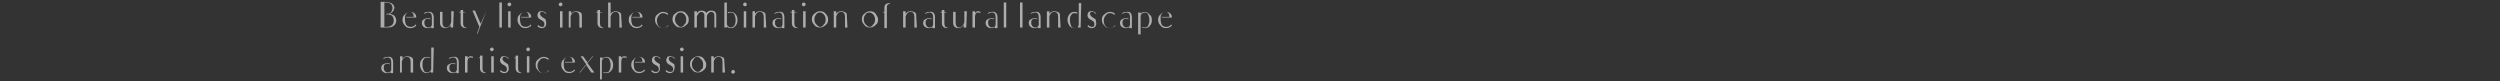 <?xml version="1.0" encoding="utf-8"?>
<!-- Generator: Adobe Illustrator 27.0.0, SVG Export Plug-In . SVG Version: 6.00 Build 0)  -->
<svg version="1.1" id="圖層_1" xmlns="http://www.w3.org/2000/svg" xmlns:xlink="http://www.w3.org/1999/xlink" x="0px" y="0px"
	 viewBox="0 0 400 13" style="enable-background:new 0 0 400 13;" xml:space="preserve">
<rect x="0" y="0" width="400" height="13" fill="#333333" stroke="none"/>
<style type="text/css">
	.st0{opacity:0.6;}
	.st1{fill:#FFFFFF;}
</style>
<g class="st0">
	<path class="st1" d="M63.4,3.3c0,0.4-0.2,0.7-0.5,0.9c-0.3,0.2-0.7,0.2-1.2,0.2c-0.1,0-0.3,0-0.8,0V0.3h0.7c0.4,0,0.7,0.1,1,0.2
		c0.3,0.2,0.5,0.4,0.5,0.7c0,0.2-0.1,0.4-0.2,0.6c-0.2,0.2-0.3,0.3-0.5,0.4c0.3,0.1,0.5,0.2,0.7,0.3C63.3,2.8,63.4,3,63.4,3.3z
		 M63,3.3c0-0.3-0.1-0.6-0.3-0.8c-0.2-0.1-0.4-0.2-0.7-0.2h-0.2V2.2H62c0.3,0,0.5-0.1,0.6-0.3c0.1-0.2,0.2-0.4,0.2-0.6
		c0-0.6-0.4-0.9-1.1-0.9h-0.2v3.9h0.2C62.5,4.3,63,4,63,3.3z"/>
	<path class="st1" d="M66.6,2.8H65V2.7h1.2c0-0.5-0.2-0.8-0.6-0.8c-0.3,0-0.5,0.1-0.6,0.3c-0.2,0.2-0.2,0.5-0.2,0.9S64.9,3.8,65,4
		c0.2,0.2,0.4,0.3,0.7,0.3c0.3,0,0.6-0.1,0.8-0.4l0.1,0.2c-0.2,0.2-0.5,0.4-0.9,0.4c-0.4,0-0.7-0.1-0.9-0.4
		c-0.3-0.3-0.4-0.6-0.4-0.9c0-0.4,0.1-0.7,0.4-0.9C65,2,65.3,1.9,65.7,1.9c0.3,0,0.5,0.1,0.7,0.3C66.5,2.3,66.6,2.5,66.6,2.8z"/>
	<path class="st1" d="M69.4,2.8v1.7H69V4.3c-0.1,0.2-0.4,0.2-0.6,0.2c-0.3,0-0.5-0.1-0.6-0.2c-0.2-0.1-0.3-0.4-0.3-0.6
		c0-0.3,0.1-0.5,0.3-0.6C68,3,68.2,2.9,68.4,2.9c0.1,0,0.1,0,0.2,0S68.8,3,68.9,3l-0.1,0.1C68.7,3,68.5,3,68.4,3
		c-0.2,0-0.3,0.1-0.4,0.2c-0.1,0.1-0.1,0.3-0.1,0.5s0.1,0.4,0.2,0.5s0.2,0.2,0.4,0.2c0.3,0,0.5-0.1,0.6-0.4V2.8
		c0-0.6-0.2-0.8-0.6-0.8c-0.2,0-0.4,0.1-0.6,0.2l-0.1-0.1C68,2,68.2,1.9,68.5,1.9C69,1.8,69.4,2.1,69.4,2.8z"/>
	<path class="st1" d="M72.5,4.4h-0.4V4c-0.2,0.3-0.5,0.5-0.8,0.5c-0.6,0-0.9-0.3-0.9-0.9V1.9h0.4v1.7c0,0.5,0.2,0.8,0.6,0.8
		c0.2,0,0.4-0.1,0.6-0.4c0.1-0.1,0.1-0.3,0.2-0.5V1.8h0.4L72.5,4.4C72.6,4.4,72.5,4.4,72.5,4.4z"/>
	<path class="st1" d="M74.6,2h-0.5v1.6c0,0.3,0,0.4,0.1,0.6c0.1,0.1,0.2,0.2,0.4,0.2v0.1c-0.6,0-0.9-0.3-0.9-0.8V2h-0.2V1.9h0.2V1.6
		h0.4v0.3L74.6,2L74.6,2z"/>
	<path class="st1" d="M77.8,1.8l-1.4,3.6h-0.1l0.4-1.1l-1.1-2.6H76l0.9,2.1L77.8,1.8L77.8,1.8L77.8,1.8z"/>
	<path class="st1" d="M80.3,4.4h-0.4v-4h0.4V4.4z"/>
	<path class="st1" d="M81.8,0.7c0,0.1,0,0.1-0.1,0.2C81.6,1,81.6,1,81.5,1s-0.1,0-0.2-0.1c-0.1,0-0.1-0.1-0.1-0.2s0-0.1,0.1-0.2
		c0,0,0.1-0.1,0.2-0.1s0.1,0,0.2,0.1C81.8,0.6,81.8,0.6,81.8,0.7z M81.7,4.4h-0.4V1.8h0.4V4.4z"/>
	<path class="st1" d="M85,2.8h-1.6V2.7h1.2c0-0.5-0.2-0.8-0.6-0.8c-0.3,0-0.5,0.1-0.6,0.3c-0.2,0.2-0.2,0.5-0.2,0.9s0.1,0.7,0.2,0.9
		c0.2,0.2,0.4,0.3,0.7,0.3c0.3,0,0.6-0.1,0.8-0.4L85,4.1c-0.2,0.2-0.5,0.4-0.9,0.4s-0.7-0.1-0.9-0.4c-0.3-0.3-0.4-0.6-0.4-0.9
		c0-0.4,0.1-0.7,0.4-0.9c0.2-0.3,0.5-0.4,0.9-0.4c0.3,0,0.5,0.1,0.7,0.3C84.9,2.3,85,2.5,85,2.8z"/>
	<path class="st1" d="M87.4,3.8c0,0.2-0.1,0.4-0.2,0.5c-0.1,0.1-0.3,0.2-0.5,0.2c-0.3,0-0.5-0.1-0.7-0.3L86.1,4
		c0.2,0.2,0.4,0.3,0.6,0.3c0.1,0,0.3,0,0.3-0.1c0.1-0.1,0.1-0.2,0.1-0.4c0-0.2-0.1-0.3-0.2-0.4c-0.1-0.1-0.3-0.2-0.5-0.3
		C86.1,2.9,86,2.7,86,2.4c0-0.2,0.1-0.3,0.2-0.5c0.1-0.1,0.3-0.1,0.5-0.1c0.1,0,0.2,0,0.4,0.1C87.2,2,87.3,2,87.4,2.1l-0.1,0.1
		C87.1,2,87,1.9,86.8,1.9c-0.3,0-0.4,0.1-0.4,0.3s0.1,0.3,0.3,0.5C87,2.9,87.2,3,87.3,3.1C87.3,3.3,87.4,3.5,87.4,3.8z"/>
	<path class="st1" d="M90,0.7c0,0.1,0,0.1-0.1,0.2S89.8,1,89.7,1c-0.1,0-0.1,0-0.2-0.1c-0.1,0-0.1-0.1-0.1-0.2s0-0.1,0.1-0.2
		c0,0,0.1-0.1,0.2-0.1c0.1,0,0.1,0,0.2,0.1S90,0.6,90,0.7z M90,4.4h-0.4V1.8H90V4.4z"/>
	<path class="st1" d="M93.1,4.4h-0.4V2.7c0-0.5-0.2-0.8-0.6-0.8s-0.6,0.2-0.8,0.7v1.8H91V1.8h0.4v0.4c0.2-0.3,0.5-0.4,0.8-0.4
		c0.3,0,0.5,0.1,0.7,0.2s0.2,0.4,0.2,0.7C93.1,2.7,93.1,4.4,93.1,4.4z"/>
	<path class="st1" d="M96.5,2H96v1.6c0,0.3,0,0.4,0.1,0.6c0.1,0.1,0.2,0.2,0.4,0.2v0.1c-0.6,0-0.9-0.3-0.9-0.8V2h-0.2V1.9h0.2V1.6
		H96v0.3L96.5,2L96.5,2z"/>
	<path class="st1" d="M99.5,4.4h-0.4V2.7c0-0.5-0.2-0.8-0.6-0.8s-0.6,0.2-0.8,0.7v1.8h-0.4v-4h0.4v1.8c0.2-0.3,0.5-0.4,0.8-0.4
		S99,1.9,99.2,2c0.2,0.1,0.2,0.4,0.2,0.7L99.5,4.4L99.5,4.4z"/>
	<path class="st1" d="M102.8,2.8h-1.6V2.7h1.2c0-0.5-0.2-0.8-0.6-0.8c-0.3,0-0.5,0.1-0.6,0.3C101,2.4,101,2.7,101,3.1
		s0.1,0.7,0.2,0.9c0.2,0.2,0.4,0.3,0.7,0.3s0.6-0.1,0.8-0.4l0.1,0.2c-0.2,0.2-0.5,0.4-0.9,0.4c-0.4,0-0.7-0.1-0.9-0.4
		c-0.3-0.3-0.4-0.6-0.4-0.9c0-0.4,0.1-0.7,0.4-0.9c0.2-0.3,0.5-0.4,0.9-0.4c0.3,0,0.5,0.1,0.7,0.3C102.7,2.3,102.8,2.5,102.8,2.8z"
		/>
	<path class="st1" d="M107,4.1c-0.3,0.2-0.6,0.4-0.9,0.4c-0.4,0-0.7-0.1-0.9-0.4c-0.3-0.3-0.4-0.6-0.4-0.9c0-0.4,0.1-0.7,0.4-0.9
		c0.3-0.3,0.6-0.4,0.9-0.4c0.3,0,0.6,0.1,0.8,0.3l-0.1,0.2c-0.2-0.2-0.4-0.3-0.7-0.3s-0.5,0.1-0.7,0.4c-0.2,0.2-0.3,0.5-0.3,0.8
		s0.1,0.6,0.2,0.8c0.2,0.2,0.4,0.4,0.7,0.4s0.6-0.1,0.8-0.4H107z"/>
	<path class="st1" d="M110.2,3.1c0,0.4-0.1,0.7-0.4,0.9c-0.3,0.3-0.6,0.4-0.9,0.4c-0.4,0-0.7-0.1-0.9-0.4c-0.3-0.3-0.4-0.6-0.4-0.9
		c0-0.4,0.1-0.7,0.4-0.9c0.3-0.3,0.6-0.4,0.9-0.4c0.4,0,0.7,0.1,0.9,0.4C110.1,2.5,110.2,2.8,110.2,3.1z M109.8,3.1
		c0-0.3-0.1-0.6-0.3-0.8S109.1,2,108.9,2c-0.3,0-0.5,0.1-0.6,0.3c-0.2,0.2-0.3,0.5-0.3,0.8s0.1,0.6,0.3,0.8c0.2,0.2,0.4,0.4,0.6,0.4
		c0.2,0,0.5-0.1,0.6-0.4C109.7,3.8,109.8,3.5,109.8,3.1z"/>
	<path class="st1" d="M114.7,4.4h-0.4V2.6c0-0.3,0-0.4-0.1-0.5c-0.1-0.1-0.2-0.2-0.4-0.2c-0.3,0-0.5,0.2-0.7,0.6v0.1v1.8h-0.4V2.6
		c0-0.3,0-0.4-0.1-0.5c-0.1-0.1-0.2-0.2-0.4-0.2c-0.1,0-0.3,0.1-0.4,0.2c-0.1,0.1-0.2,0.3-0.3,0.5v1.8h-0.4V1.8h0.4v0.3
		c0.2-0.3,0.5-0.4,0.7-0.4c0.4,0,0.7,0.1,0.8,0.4c0.2-0.3,0.5-0.4,0.8-0.4c0.6,0,0.8,0.3,0.8,0.8v1.9H114.7z"/>
	<path class="st1" d="M118,3.2c0,0.4-0.1,0.7-0.3,0.9c-0.2,0.3-0.5,0.4-0.8,0.4s-0.5-0.1-0.6-0.3v0.2h-0.4v-4h0.4v3.4
		c0,0.2,0.1,0.3,0.2,0.4c0.1,0.1,0.2,0.2,0.4,0.2c0.2,0,0.4-0.1,0.6-0.3c0.1-0.2,0.2-0.5,0.2-0.9s-0.1-0.6-0.2-0.9
		c-0.1-0.2-0.3-0.3-0.6-0.3c-0.1,0-0.2,0-0.4,0.1L116.4,2c0.1-0.1,0.3-0.1,0.5-0.1c0.3,0,0.6,0.1,0.8,0.4C117.9,2.5,118,2.8,118,3.2
		z"/>
	<path class="st1" d="M119.5,0.7c0,0.1,0,0.1-0.1,0.2S119.3,1,119.2,1c-0.1,0-0.1,0-0.2-0.1c-0.1,0-0.1-0.1-0.1-0.2s0-0.1,0.1-0.2
		c0,0,0.1-0.1,0.2-0.1c0.1,0,0.1,0,0.2,0.1C119.4,0.6,119.5,0.6,119.5,0.7z M119.4,4.4H119V1.8h0.4V4.4z"/>
	<path class="st1" d="M122.6,4.4h-0.4V2.7c0-0.5-0.2-0.8-0.6-0.8s-0.6,0.2-0.8,0.7v1.8h-0.4V1.8h0.4v0.4c0.2-0.3,0.5-0.4,0.8-0.4
		s0.5,0.1,0.7,0.2c0.2,0.1,0.2,0.4,0.2,0.7L122.6,4.4L122.6,4.4z"/>
	<path class="st1" d="M125.5,2.8v1.7h-0.4V4.3c-0.1,0.2-0.4,0.2-0.6,0.2c-0.3,0-0.5-0.1-0.6-0.2c-0.2-0.1-0.3-0.4-0.3-0.6
		c0-0.3,0.1-0.5,0.3-0.6c0.2-0.1,0.4-0.2,0.6-0.2c0.1,0,0.1,0,0.2,0c0.1,0,0.2,0.1,0.3,0.1l-0.1,0.1C124.8,3,124.6,3,124.5,3
		c-0.2,0-0.3,0.1-0.4,0.2S124,3.5,124,3.7s0.1,0.4,0.2,0.5s0.2,0.2,0.4,0.2c0.3,0,0.5-0.1,0.6-0.4V2.8c0-0.6-0.2-0.8-0.6-0.8
		c-0.2,0-0.4,0.1-0.6,0.2l-0.1-0.1c0.2-0.1,0.4-0.2,0.7-0.2C125.2,1.8,125.5,2.1,125.5,2.8z"/>
	<path class="st1" d="M127.6,2h-0.5v1.6c0,0.3,0,0.4,0.1,0.6c0.1,0.1,0.2,0.2,0.4,0.2v0.1c-0.6,0-0.9-0.3-0.9-0.8V2h-0.2V1.9h0.2
		V1.6h0.4v0.3L127.6,2L127.6,2z"/>
	<path class="st1" d="M128.9,0.7c0,0.1,0,0.1-0.1,0.2C128.7,1,128.7,1,128.6,1c-0.1,0-0.1,0-0.2-0.1c-0.1,0-0.1-0.1-0.1-0.2
		s0-0.1,0.1-0.2c0,0,0.1-0.1,0.2-0.1c0.1,0,0.1,0,0.2,0.1C128.9,0.6,128.9,0.6,128.9,0.7z M128.9,4.4h-0.4V1.8h0.4V4.4z"/>
	<path class="st1" d="M132.5,3.1c0,0.4-0.1,0.7-0.4,0.9c-0.3,0.3-0.6,0.4-0.9,0.4c-0.4,0-0.7-0.1-0.9-0.4c-0.3-0.3-0.4-0.6-0.4-0.9
		c0-0.4,0.1-0.7,0.4-0.9c0.3-0.3,0.6-0.4,0.9-0.4c0.4,0,0.7,0.1,0.9,0.4C132.4,2.5,132.5,2.8,132.5,3.1z M132.1,3.1
		c0-0.3-0.1-0.6-0.3-0.8c-0.2-0.2-0.4-0.3-0.6-0.3c-0.3,0-0.5,0.1-0.6,0.3c-0.2,0.2-0.3,0.5-0.3,0.8s0.1,0.6,0.3,0.8
		c0.2,0.2,0.4,0.4,0.6,0.4s0.5-0.1,0.6-0.4C132,3.8,132.1,3.5,132.1,3.1z"/>
	<path class="st1" d="M135.6,4.4h-0.4V2.7c0-0.5-0.2-0.8-0.6-0.8c-0.4,0-0.6,0.2-0.8,0.7v1.8h-0.4V1.8h0.4v0.4
		c0.2-0.3,0.5-0.4,0.8-0.4s0.5,0.1,0.7,0.2s0.2,0.4,0.2,0.7L135.6,4.4L135.6,4.4z"/>
	<path class="st1" d="M140.5,3.1c0,0.4-0.1,0.7-0.4,0.9c-0.3,0.3-0.6,0.4-0.9,0.4c-0.4,0-0.7-0.1-0.9-0.4c-0.3-0.3-0.4-0.6-0.4-0.9
		c0-0.4,0.1-0.7,0.4-0.9c0.3-0.3,0.6-0.4,0.9-0.4c0.4,0,0.7,0.1,0.9,0.4C140.3,2.5,140.5,2.8,140.5,3.1z M140,3.1
		c0-0.3-0.1-0.6-0.3-0.8S139.3,2,139.1,2c-0.3,0-0.5,0.1-0.6,0.3c-0.2,0.2-0.3,0.5-0.3,0.8s0.1,0.6,0.3,0.8c0.2,0.2,0.4,0.4,0.6,0.4
		c0.2,0,0.5-0.1,0.6-0.4C139.9,3.8,140,3.5,140,3.1z"/>
	<path class="st1" d="M141.9,2v2.5h-0.4V2h-0.2V1.9h0.2V1.3c0-0.6,0.3-0.8,0.9-0.8v0.1c-0.2,0-0.3,0.1-0.4,0.2s-0.1,0.3-0.1,0.6V2z"
		/>
	<path class="st1" d="M146.7,4.4h-0.4V2.7c0-0.5-0.2-0.8-0.6-0.8s-0.6,0.2-0.8,0.7v1.8h-0.4V1.8h0.4v0.4c0.2-0.3,0.5-0.4,0.8-0.4
		s0.5,0.1,0.7,0.2s0.2,0.4,0.2,0.7L146.7,4.4L146.7,4.4z"/>
	<path class="st1" d="M149.6,2.8v1.7h-0.4V4.3c-0.1,0.2-0.4,0.2-0.6,0.2c-0.3,0-0.5-0.1-0.6-0.2c-0.2-0.1-0.3-0.4-0.3-0.6
		c0-0.3,0.1-0.5,0.3-0.6s0.4-0.2,0.6-0.2c0.1,0,0.1,0,0.2,0c0.1,0,0.2,0.1,0.3,0.1L149,3.1C148.9,3,148.7,3,148.6,3
		c-0.2,0-0.3,0.1-0.4,0.2c-0.1,0.1-0.1,0.3-0.1,0.5s0.1,0.4,0.2,0.5c0.1,0.1,0.2,0.2,0.4,0.2c0.3,0,0.5-0.1,0.6-0.4V2.8
		c0-0.6-0.2-0.8-0.6-0.8c-0.2,0-0.4,0.1-0.6,0.2L148,2.1c0.2-0.1,0.4-0.2,0.7-0.2C149.3,1.8,149.6,2.1,149.6,2.8z"/>
	<path class="st1" d="M151.6,2h-0.5v1.6c0,0.3,0,0.4,0.1,0.6c0.1,0.1,0.2,0.2,0.4,0.2v0.1c-0.6,0-0.9-0.3-0.9-0.8V2h-0.2V1.9h0.2
		V1.6h0.4v0.3L151.6,2L151.6,2z"/>
	<path class="st1" d="M154.6,4.4h-0.4V4c-0.2,0.3-0.5,0.5-0.8,0.5c-0.6,0-0.9-0.3-0.9-0.9V1.9h0.4v1.7c0,0.5,0.2,0.8,0.6,0.8
		c0.2,0,0.4-0.1,0.6-0.4c0.1-0.1,0.1-0.3,0.2-0.5V1.8h0.4L154.6,4.4L154.6,4.4z"/>
	<path class="st1" d="M156.9,1.9l-0.1,0.2C156.7,2,156.6,2,156.5,2s-0.1,0-0.2,0c-0.2,0.1-0.3,0.4-0.3,0.7v1.7h-0.4V1.8h0.4v0.3
		c0.1-0.1,0.1-0.2,0.2-0.2c0.1-0.1,0.2-0.1,0.3-0.1C156.7,1.8,156.8,1.9,156.9,1.9z"/>
	<path class="st1" d="M159.6,2.8v1.7h-0.4V4.3c-0.1,0.2-0.4,0.2-0.6,0.2c-0.3,0-0.5-0.1-0.6-0.2c-0.2-0.1-0.3-0.4-0.3-0.6
		c0-0.3,0.1-0.5,0.3-0.6s0.4-0.2,0.6-0.2c0.1,0,0.1,0,0.2,0c0.1,0,0.2,0.1,0.3,0.1L159,3.1C158.9,3,158.7,3,158.6,3
		c-0.2,0-0.3,0.1-0.4,0.2c-0.1,0.1-0.1,0.3-0.1,0.5s0.1,0.4,0.2,0.5c0.1,0.1,0.2,0.2,0.4,0.2c0.3,0,0.5-0.1,0.6-0.4V2.8
		c0-0.6-0.2-0.8-0.6-0.8c-0.2,0-0.4,0.1-0.6,0.2L158,2.1c0.2-0.1,0.4-0.2,0.7-0.2C159.2,1.8,159.6,2.1,159.6,2.8z"/>
	<path class="st1" d="M161,4.4h-0.4v-4h0.4V4.4z"/>
	<path class="st1" d="M163.6,4.4h-0.4v-4h0.4V4.4z"/>
	<path class="st1" d="M166.5,2.8v1.7h-0.4V4.3c-0.1,0.2-0.4,0.2-0.6,0.2c-0.3,0-0.5-0.1-0.6-0.2c-0.2-0.1-0.3-0.4-0.3-0.6
		c0-0.3,0.1-0.5,0.3-0.6c0.2-0.1,0.4-0.2,0.6-0.2c0.1,0,0.1,0,0.2,0S165.9,3,166,3l-0.1,0.1C165.8,3,165.6,3,165.5,3
		c-0.2,0-0.3,0.1-0.4,0.2C165,3.3,165,3.5,165,3.7s0.1,0.4,0.2,0.5s0.2,0.2,0.4,0.2c0.3,0,0.5-0.1,0.6-0.4V2.8
		c0-0.6-0.2-0.8-0.6-0.8c-0.2,0-0.4,0.1-0.6,0.2l-0.1-0.1c0.2-0.1,0.4-0.2,0.7-0.2C166.2,1.8,166.5,2.1,166.5,2.8z"/>
	<path class="st1" d="M169.7,4.4h-0.4V2.7c0-0.5-0.2-0.8-0.6-0.8s-0.6,0.2-0.8,0.7v1.8h-0.4V1.8h0.4v0.4c0.2-0.3,0.5-0.4,0.8-0.4
		s0.5,0.1,0.7,0.2s0.2,0.4,0.2,0.7L169.7,4.4L169.7,4.4z"/>
	<path class="st1" d="M172.9,4.4h-0.4V4.2c-0.2,0.2-0.4,0.3-0.6,0.3c-0.3,0-0.6-0.1-0.8-0.4c-0.2-0.3-0.3-0.6-0.3-0.9
		c0-0.4,0.1-0.7,0.3-0.9c0.2-0.3,0.5-0.4,0.8-0.4c0.1,0,0.3,0,0.5,0.1l-0.1,0.2c-0.1-0.1-0.3-0.1-0.4-0.1c-0.2,0-0.4,0.1-0.5,0.3
		c-0.2,0.2-0.2,0.5-0.2,0.9s0.1,0.6,0.2,0.9c0.1,0.2,0.3,0.3,0.6,0.3c0.1,0,0.3-0.1,0.4-0.2c0.1-0.1,0.2-0.2,0.2-0.4V0.5h0.4
		L172.9,4.4L172.9,4.4z"/>
	<path class="st1" d="M175.4,3.8c0,0.2-0.1,0.4-0.2,0.5c-0.1,0.1-0.3,0.2-0.5,0.2c-0.3,0-0.5-0.1-0.7-0.3l0.1-0.2
		c0.2,0.2,0.4,0.3,0.6,0.3c0.1,0,0.3,0,0.3-0.1c0.1-0.1,0.1-0.2,0.1-0.4s-0.1-0.3-0.2-0.4c-0.1-0.1-0.3-0.2-0.5-0.3
		c-0.3-0.2-0.4-0.4-0.4-0.7c0-0.2,0.1-0.3,0.2-0.5c0.1-0.1,0.3-0.1,0.5-0.1c0.1,0,0.2,0,0.4,0.1c0.1,0.1,0.2,0.1,0.3,0.2l-0.1,0.1
		c-0.2-0.2-0.3-0.3-0.5-0.3c-0.3,0-0.4,0.1-0.4,0.3s0.1,0.3,0.3,0.5c0.3,0.2,0.5,0.3,0.6,0.4C175.3,3.3,175.4,3.5,175.4,3.8z"/>
	<path class="st1" d="M178.5,4.1c-0.3,0.2-0.6,0.4-0.9,0.4c-0.4,0-0.7-0.1-0.9-0.4c-0.3-0.3-0.4-0.6-0.4-0.9c0-0.4,0.1-0.7,0.4-0.9
		c0.3-0.3,0.6-0.4,0.9-0.4c0.3,0,0.6,0.1,0.8,0.3l-0.1,0.2c-0.2-0.2-0.4-0.3-0.7-0.3c-0.3,0-0.5,0.1-0.7,0.4
		c-0.2,0.2-0.3,0.5-0.3,0.8s0.1,0.6,0.2,0.8c0.2,0.2,0.4,0.4,0.7,0.4s0.6-0.1,0.8-0.4H178.5z"/>
	<path class="st1" d="M181.1,2.8v1.7h-0.4V4.3c-0.1,0.2-0.4,0.2-0.6,0.2c-0.3,0-0.5-0.1-0.6-0.2c-0.2-0.1-0.3-0.4-0.3-0.6
		c0-0.3,0.1-0.5,0.3-0.6s0.4-0.2,0.6-0.2c0.1,0,0.1,0,0.2,0c0.1,0,0.2,0.1,0.3,0.1l-0.1,0.1C180.4,3,180.2,3,180.1,3
		c-0.2,0-0.3,0.1-0.4,0.2c-0.1,0.1-0.1,0.3-0.1,0.5s0.1,0.4,0.2,0.5c0.1,0.1,0.2,0.2,0.4,0.2c0.3,0,0.5-0.1,0.6-0.4V2.8
		c0-0.6-0.2-0.8-0.6-0.8c-0.2,0-0.4,0.1-0.6,0.2l-0.1-0.1c0.2-0.1,0.4-0.2,0.7-0.2C180.8,1.8,181.1,2.1,181.1,2.8z"/>
	<path class="st1" d="M184.3,3.2c0,0.4-0.1,0.7-0.3,0.9c-0.2,0.3-0.5,0.4-0.8,0.4c-0.1,0-0.3,0-0.5-0.1l0.1-0.1
		c0.1,0.1,0.2,0.1,0.4,0.1s0.4-0.1,0.5-0.3c0.1-0.2,0.2-0.5,0.2-0.9s-0.1-0.6-0.2-0.9c-0.1-0.2-0.3-0.3-0.6-0.3
		c-0.1,0-0.3,0.1-0.4,0.2c-0.1,0.1-0.2,0.2-0.2,0.4v2.9h-0.4V2h0.4v0.2c0.2-0.2,0.4-0.3,0.6-0.3c0.3,0,0.6,0.1,0.8,0.4
		C184.2,2.5,184.3,2.8,184.3,3.2z"/>
	<path class="st1" d="M187.5,2.8h-1.6V2.7h1.2c0-0.5-0.2-0.8-0.6-0.8c-0.3,0-0.5,0.1-0.6,0.3c-0.2,0.2-0.2,0.5-0.2,0.9
		s0.1,0.7,0.2,0.9c0.2,0.2,0.4,0.3,0.7,0.3c0.3,0,0.6-0.1,0.8-0.4l0.1,0.2c-0.2,0.2-0.5,0.4-0.9,0.4c-0.4,0-0.7-0.1-0.9-0.4
		c-0.3-0.3-0.4-0.6-0.4-0.9c0-0.4,0.1-0.7,0.4-0.9c0.2-0.3,0.5-0.4,0.9-0.4c0.3,0,0.5,0.1,0.7,0.3C187.4,2.3,187.5,2.5,187.5,2.8z"
		/>
	<path class="st1" d="M62.9,10v1.7h-0.4v-0.2c-0.1,0.2-0.4,0.2-0.6,0.2c-0.3,0-0.5-0.1-0.6-0.2c-0.2-0.1-0.3-0.4-0.3-0.6
		c0-0.3,0.1-0.5,0.3-0.6s0.4-0.2,0.6-0.2c0.1,0,0.1,0,0.2,0c0.1,0,0.2,0.1,0.3,0.1l-0.1,0.1c-0.1-0.1-0.3-0.1-0.4-0.1
		c-0.2,0-0.3,0.1-0.4,0.2c-0.1,0.1-0.1,0.3-0.1,0.5s0.1,0.4,0.2,0.5c0.1,0.1,0.2,0.2,0.4,0.2c0.3,0,0.5-0.1,0.6-0.4V10
		c0-0.6-0.2-0.8-0.6-0.8c-0.2,0-0.4,0.1-0.6,0.2l-0.1-0.1c0.2-0.1,0.4-0.2,0.7-0.2C62.6,9,62.9,9.3,62.9,10z"/>
	<path class="st1" d="M66.1,11.6h-0.4V9.9c0-0.5-0.2-0.8-0.6-0.8s-0.6,0.2-0.8,0.7v1.8H64V9h0.4v0.4C64.6,9.1,64.9,9,65.2,9
		c0.3,0,0.5,0.1,0.7,0.2c0.2,0.1,0.2,0.4,0.2,0.7C66.1,9.9,66.1,11.6,66.1,11.6z"/>
	<path class="st1" d="M69.3,11.6h-0.4v-0.2c-0.2,0.2-0.4,0.3-0.6,0.3c-0.3,0-0.6-0.1-0.8-0.4c-0.2-0.3-0.3-0.6-0.3-0.9
		c0-0.4,0.1-0.7,0.3-0.9c0.2-0.3,0.5-0.4,0.8-0.4c0.1,0,0.3,0,0.5,0.1l-0.1,0.1c-0.1-0.1-0.3-0.1-0.4-0.1c-0.2,0-0.4,0.1-0.5,0.3
		c-0.2,0.2-0.2,0.5-0.2,0.9s0.1,0.6,0.2,0.9c0.1,0.2,0.3,0.3,0.6,0.3c0.1,0,0.3-0.1,0.4-0.2c0.1-0.1,0.2-0.2,0.2-0.4V7.6h0.4
		L69.3,11.6L69.3,11.6z"/>
	<path class="st1" d="M73.4,10v1.7H73v-0.2c-0.1,0.2-0.4,0.2-0.6,0.2c-0.3,0-0.5-0.1-0.6-0.2c-0.2-0.1-0.3-0.4-0.3-0.6
		c0-0.3,0.1-0.5,0.3-0.6c0.2-0.1,0.4-0.2,0.6-0.2c0.1,0,0.1,0,0.2,0s0.2,0.1,0.3,0.1l-0.1,0.1c-0.1-0.1-0.3-0.1-0.4-0.1
		c-0.2,0-0.3,0.1-0.4,0.2c-0.1,0.1-0.1,0.3-0.1,0.5s0.1,0.4,0.2,0.5s0.2,0.2,0.4,0.2c0.3,0,0.5-0.1,0.6-0.4V10
		c0-0.6-0.2-0.8-0.6-0.8c-0.2,0-0.4,0.1-0.6,0.2l-0.1-0.1c0.2-0.1,0.4-0.2,0.7-0.2C73.1,9,73.4,9.3,73.4,10z"/>
	<path class="st1" d="M75.7,9.1l-0.1,0.2c-0.1-0.1-0.2-0.1-0.3-0.1c-0.1,0-0.1,0-0.2,0c-0.2,0.1-0.3,0.4-0.3,0.7v1.7h-0.4V9h0.4v0.3
		c0.1-0.1,0.1-0.2,0.2-0.2C75.1,9,75.2,9,75.3,9C75.5,9,75.6,9.1,75.7,9.1z"/>
	<path class="st1" d="M77.2,9.2v1.6c0,0.3,0,0.4,0.1,0.6c0.1,0.1,0.2,0.2,0.4,0.2v0.1c-0.6,0-0.9-0.3-0.9-0.8V9.3h-0.2V9.2h0.2V8.9
		h0.4V9.2z"/>
	<path class="st1" d="M79,7.9C79,8,79,8,78.9,8.1c-0.1,0-0.1,0.1-0.2,0.1c-0.1,0-0.1,0-0.2-0.1S78.4,8,78.4,7.9s0-0.1,0.1-0.2
		c0,0,0.1-0.1,0.2-0.1c0.1,0,0.1,0,0.2,0.1S79,7.8,79,7.9z M79,11.6h-0.4V9H79V11.6z"/>
	<path class="st1" d="M81.4,11c0,0.2-0.1,0.4-0.2,0.5c-0.1,0.1-0.3,0.2-0.5,0.2c-0.3,0-0.5-0.1-0.7-0.3l0.1-0.2
		c0.2,0.2,0.4,0.3,0.6,0.3c0.1,0,0.3,0,0.3-0.1c0.1-0.1,0.1-0.2,0.1-0.4s-0.1-0.3-0.2-0.4c-0.1-0.1-0.3-0.2-0.5-0.3
		C80.1,10.1,80,9.9,80,9.6c0-0.2,0.1-0.3,0.2-0.5C80.3,9,80.5,9,80.7,9c0.1,0,0.2,0,0.4,0.1c0.1,0.1,0.2,0.1,0.3,0.2l-0.1,0.1
		c-0.2-0.2-0.3-0.3-0.5-0.3c-0.3,0-0.4,0.1-0.4,0.3s0.1,0.3,0.3,0.5c0.3,0.2,0.5,0.3,0.6,0.4C81.3,10.5,81.4,10.7,81.4,11z"/>
	<path class="st1" d="M82.9,9.2v1.6c0,0.3,0,0.4,0.1,0.6c0.1,0.1,0.2,0.2,0.4,0.2v0.1c-0.6,0-0.9-0.3-0.9-0.8V9.3h-0.2V9.2h0.2V8.9
		h0.4V9.2z"/>
	<path class="st1" d="M84.8,7.9c0,0.1,0,0.1-0.1,0.2c-0.1,0-0.1,0.1-0.2,0.1c-0.1,0-0.1,0-0.2-0.1S84.2,8,84.2,7.9s0-0.1,0.1-0.2
		c0,0,0.1-0.1,0.2-0.1c0.1,0,0.1,0,0.2,0.1S84.8,7.8,84.8,7.9z M84.7,11.6h-0.4V9h0.4V11.6z"/>
	<path class="st1" d="M87.9,11.3c-0.3,0.2-0.6,0.4-0.9,0.4c-0.4,0-0.7-0.1-0.9-0.4c-0.3-0.3-0.4-0.6-0.4-0.9c0-0.4,0.1-0.7,0.4-0.9
		c0.3-0.3,0.6-0.4,0.9-0.4s0.6,0.1,0.8,0.3l-0.1,0.2c-0.2-0.2-0.4-0.3-0.7-0.3s-0.5,0.1-0.7,0.4c-0.2,0.2-0.3,0.5-0.3,0.8
		s0.1,0.6,0.2,0.8c0.2,0.2,0.4,0.4,0.7,0.4c0.3,0,0.6-0.1,0.8-0.4C87.7,11.3,87.9,11.3,87.9,11.3z"/>
	<path class="st1" d="M92,10h-1.6V9.9h1.2c0-0.5-0.2-0.8-0.6-0.8c-0.3,0-0.5,0.1-0.6,0.3c-0.2,0.2-0.2,0.5-0.2,0.9s0.1,0.7,0.2,0.9
		c0.2,0.2,0.4,0.3,0.7,0.3c0.3,0,0.6-0.1,0.8-0.4l0.1,0.2c-0.2,0.2-0.5,0.4-0.9,0.4s-0.7-0.1-0.9-0.4c-0.3-0.3-0.4-0.6-0.4-0.9
		c0-0.4,0.1-0.7,0.4-0.9c0.2-0.3,0.5-0.4,0.9-0.4c0.3,0,0.5,0.1,0.7,0.3C91.9,9.5,92,9.7,92,10z"/>
	<path class="st1" d="M95.1,11.6h-0.5l-0.8-1.2l-1,1.2h-0.1l1.1-1.3L92.9,9h0.4l0.7,1l0.8-1h0.1L94,10.1L95.1,11.6z"/>
	<path class="st1" d="M98.1,10.4c0,0.4-0.1,0.7-0.3,0.9c-0.2,0.3-0.5,0.4-0.8,0.4c-0.1,0-0.3,0-0.5-0.1l0.1-0.1
		c0.1,0.1,0.2,0.1,0.4,0.1s0.4-0.1,0.5-0.3s0.2-0.5,0.2-0.9s-0.1-0.6-0.2-0.9c-0.1-0.2-0.3-0.3-0.6-0.3c-0.1,0-0.3,0.1-0.4,0.2
		c-0.1,0.1-0.2,0.2-0.2,0.4v2.9H96V9.2h0.4v0.2c0.2-0.2,0.4-0.3,0.6-0.3c0.3,0,0.6,0.1,0.8,0.4C98,9.7,98.1,10,98.1,10.4z"/>
	<path class="st1" d="M100.3,9.1l-0.1,0.2c-0.1-0.1-0.2-0.1-0.3-0.1s-0.1,0-0.2,0c-0.2,0.1-0.3,0.4-0.3,0.7v1.7H99V9h0.4v0.3
		c0.1-0.1,0.1-0.2,0.2-0.2C99.7,9,99.8,9,99.9,9C100.1,9,100.2,9.1,100.3,9.1z"/>
	<path class="st1" d="M103.2,10h-1.6V9.9h1.2c0-0.5-0.2-0.8-0.6-0.8c-0.3,0-0.5,0.1-0.6,0.3c-0.2,0.2-0.2,0.5-0.2,0.9
		s0.1,0.7,0.2,0.9c0.2,0.2,0.4,0.3,0.7,0.3c0.3,0,0.6-0.1,0.8-0.4l0.1,0.2c-0.2,0.2-0.5,0.4-0.9,0.4s-0.7-0.1-0.9-0.4
		c-0.3-0.3-0.4-0.6-0.4-0.9c0-0.4,0.1-0.7,0.4-0.9c0.2-0.3,0.5-0.4,0.9-0.4c0.3,0,0.5,0.1,0.7,0.3C103.1,9.5,103.2,9.7,103.2,10z"/>
	<path class="st1" d="M105.6,11c0,0.2-0.1,0.4-0.2,0.5c-0.1,0.1-0.3,0.2-0.5,0.2c-0.3,0-0.5-0.1-0.7-0.3l0.1-0.2
		c0.2,0.2,0.4,0.3,0.6,0.3c0.1,0,0.3,0,0.4-0.1s0.1-0.2,0.1-0.4s-0.1-0.3-0.2-0.4c-0.1-0.1-0.3-0.2-0.5-0.3
		c-0.3-0.2-0.4-0.4-0.4-0.7c0-0.2,0.1-0.3,0.2-0.5C104.6,9,104.8,9,105,9c0.1,0,0.2,0,0.4,0.1c0.1,0.1,0.2,0.1,0.3,0.2l-0.1,0.1
		c-0.2-0.2-0.3-0.3-0.5-0.3c-0.3,0-0.4,0.1-0.4,0.3s0.1,0.3,0.3,0.5c0.3,0.2,0.5,0.3,0.6,0.4C105.5,10.5,105.6,10.7,105.6,11z"/>
	<path class="st1" d="M107.9,11c0,0.2-0.1,0.4-0.2,0.5c-0.1,0.1-0.3,0.2-0.5,0.2c-0.3,0-0.5-0.1-0.7-0.3l0.1-0.2
		c0.2,0.2,0.4,0.3,0.6,0.3c0.1,0,0.3,0,0.4-0.1s0.1-0.2,0.1-0.4s-0.1-0.3-0.2-0.4c-0.1-0.1-0.3-0.2-0.5-0.3
		c-0.3-0.2-0.4-0.4-0.4-0.7c0-0.2,0.1-0.3,0.2-0.5c0.1-0.1,0.3-0.1,0.5-0.1c0.1,0,0.2,0,0.4,0.1c0.1,0.1,0.2,0.1,0.3,0.2l-0.1,0.1
		c-0.2-0.2-0.3-0.3-0.5-0.3c-0.3,0-0.4,0.1-0.4,0.3s0.1,0.3,0.3,0.5c0.3,0.2,0.5,0.3,0.6,0.4C107.9,10.5,108,10.7,107.9,11z"/>
	<path class="st1" d="M109.4,7.9c0,0.1,0,0.1-0.1,0.2c-0.1,0-0.1,0.1-0.2,0.1c-0.1,0-0.1,0-0.2-0.1s-0.1-0.1-0.1-0.2s0-0.1,0.1-0.2
		c0,0,0.1-0.1,0.2-0.1s0.1,0,0.2,0.1C109.4,7.8,109.4,7.8,109.4,7.9z M109.3,11.6h-0.4V9h0.4V11.6z"/>
	<path class="st1" d="M113,10.3c0,0.4-0.1,0.7-0.4,0.9c-0.3,0.3-0.6,0.4-0.9,0.4c-0.4,0-0.7-0.1-0.9-0.4c-0.3-0.3-0.4-0.6-0.4-0.9
		c0-0.4,0.1-0.7,0.4-0.9c0.3-0.3,0.6-0.4,0.9-0.4c0.4,0,0.7,0.1,0.9,0.4C112.8,9.7,113,10,113,10.3z M112.5,10.3
		c0-0.3-0.1-0.6-0.3-0.8c-0.2-0.2-0.4-0.4-0.6-0.4c-0.3,0-0.5,0.1-0.6,0.4c-0.2,0.2-0.3,0.5-0.3,0.8s0.1,0.6,0.3,0.8
		c0.2,0.2,0.4,0.4,0.6,0.4s0.5-0.1,0.6-0.4C112.5,11,112.5,10.7,112.5,10.3z"/>
	<path class="st1" d="M116,11.6h-0.4V9.9c0-0.5-0.2-0.8-0.6-0.8s-0.6,0.2-0.8,0.7v1.8h-0.4V9h0.4v0.4c0.2-0.3,0.5-0.4,0.8-0.4
		s0.5,0.1,0.7,0.2c0.2,0.1,0.2,0.4,0.2,0.7L116,11.6L116,11.6z"/>
	<path class="st1" d="M117.6,11.5c0,0.1,0,0.1-0.1,0.2c-0.1,0-0.1,0.1-0.2,0.1c-0.1,0-0.1,0-0.2-0.1c-0.1,0-0.1-0.1-0.1-0.2
		c0-0.1,0-0.1,0.1-0.2c0-0.1,0.1-0.1,0.2-0.1c0.1,0,0.1,0,0.2,0.1C117.6,11.3,117.6,11.4,117.6,11.5z"/>
</g>
</svg>
